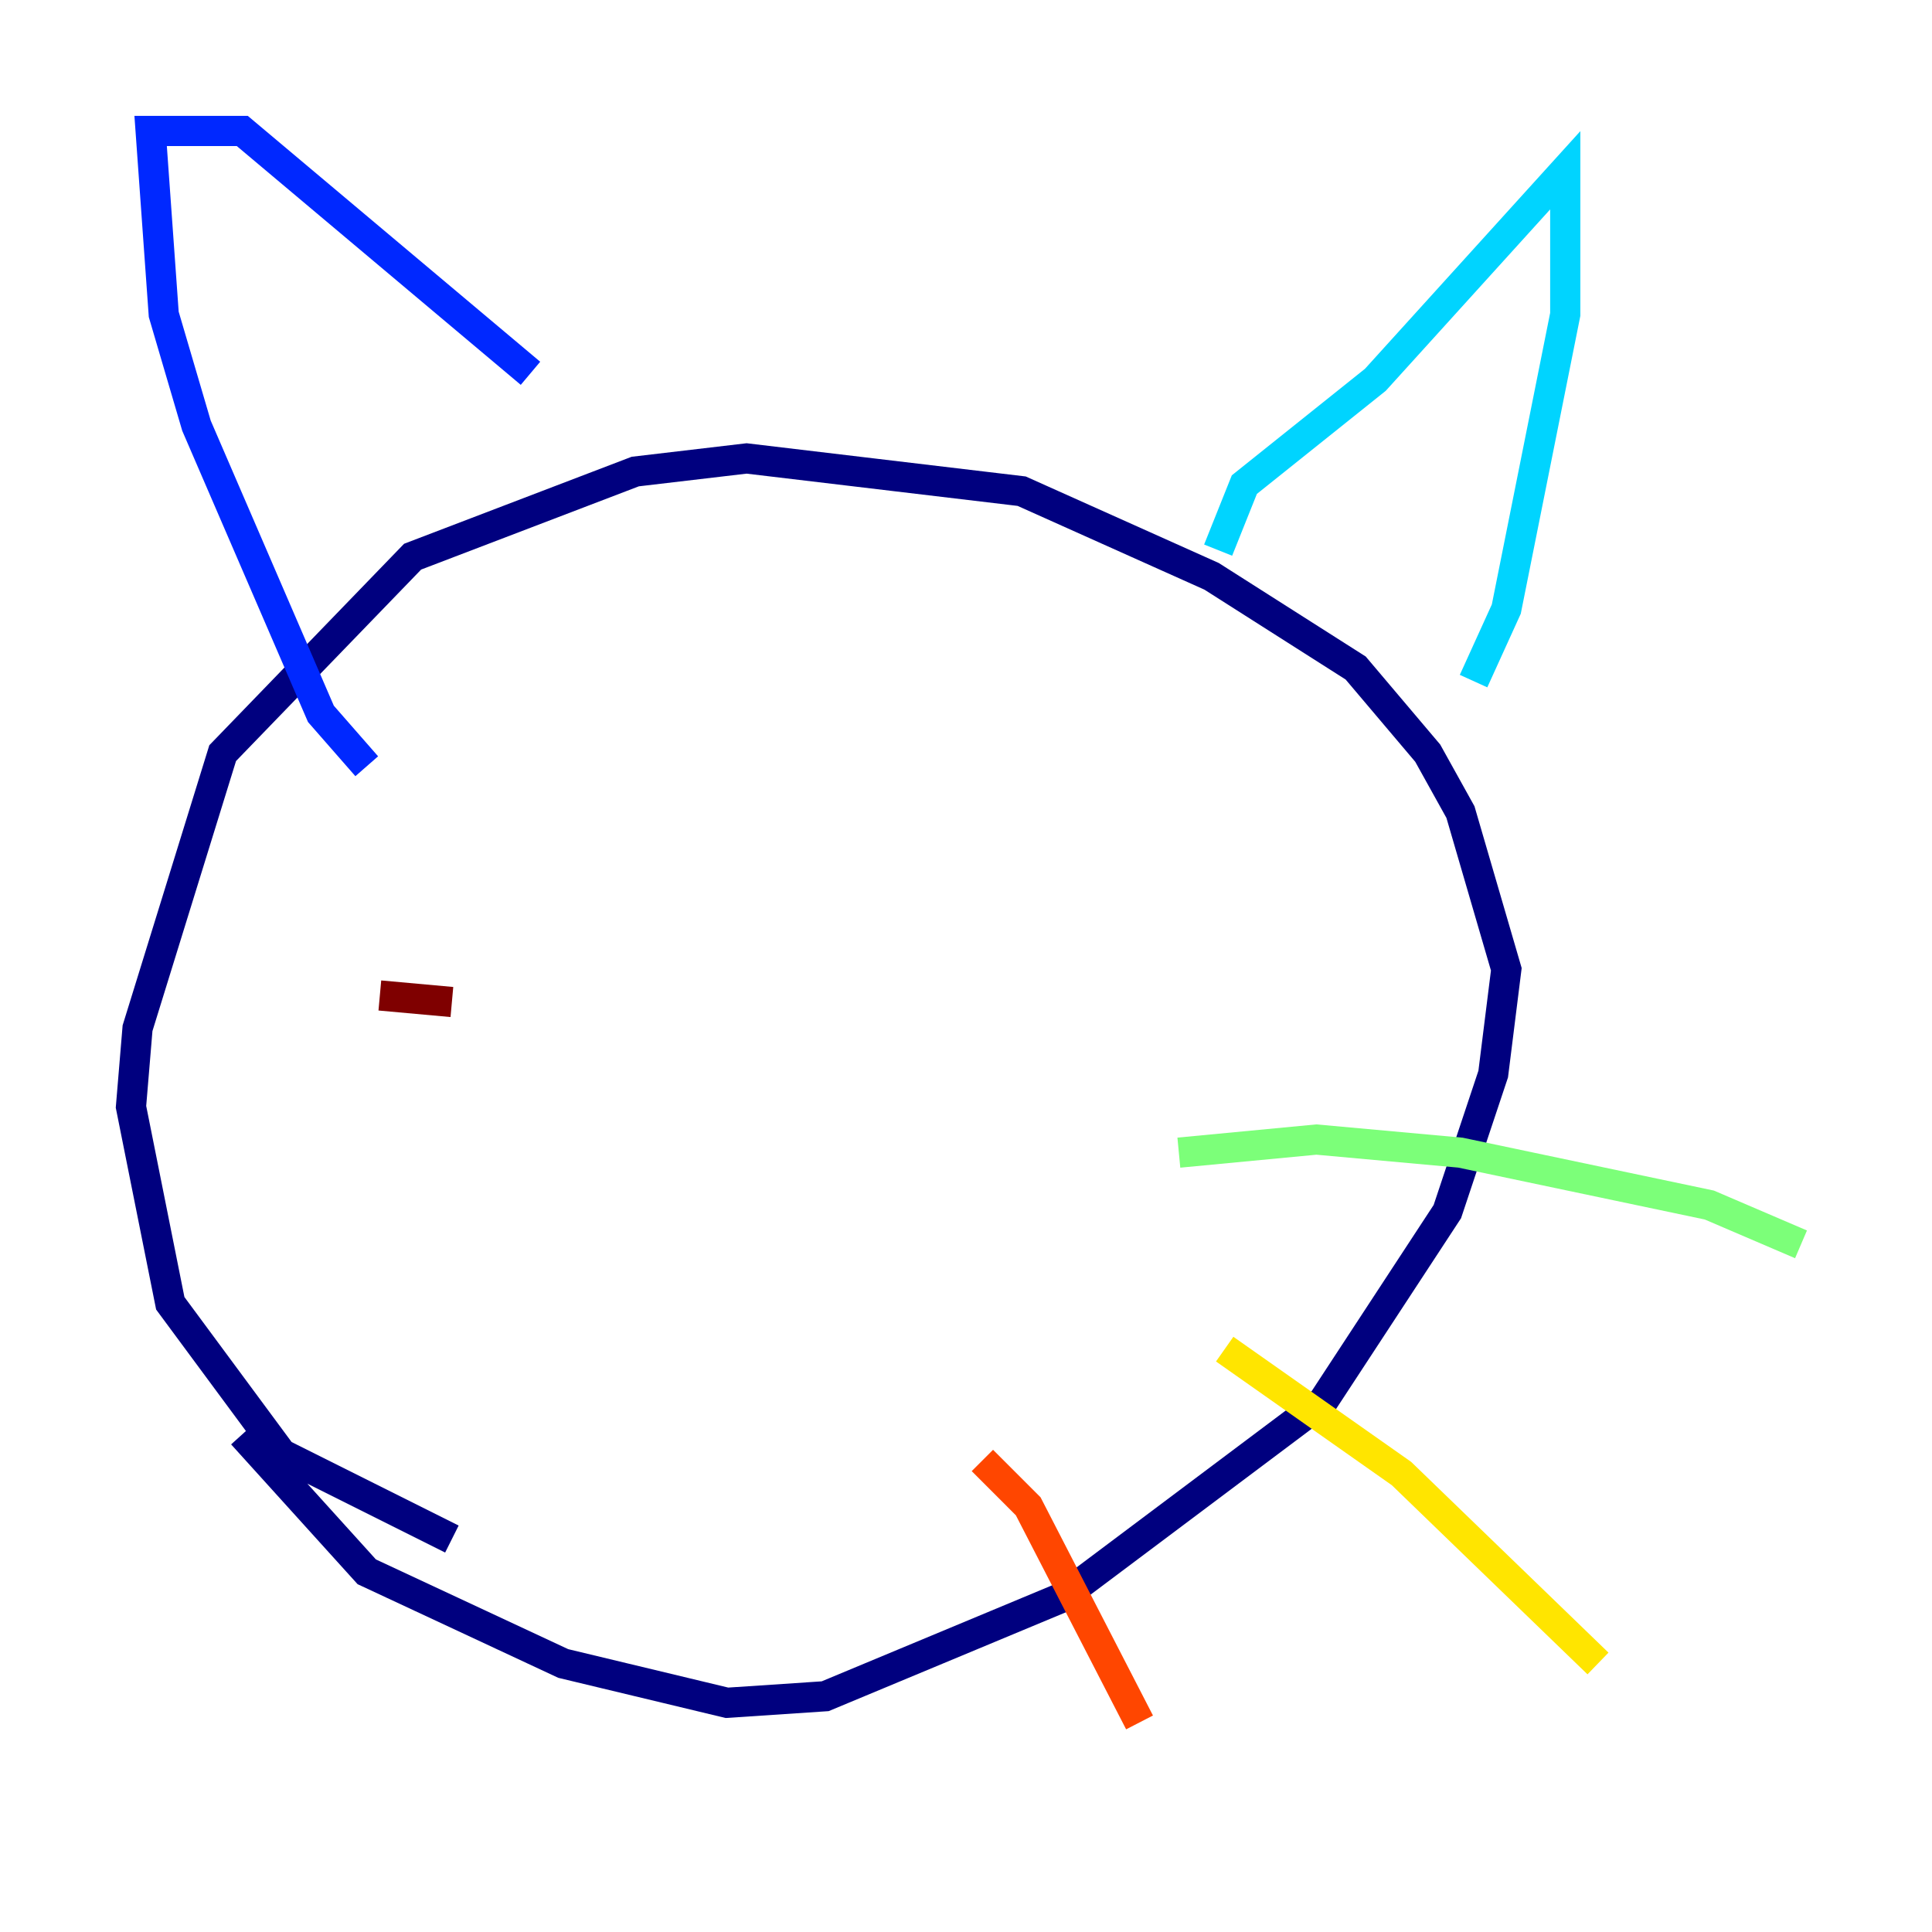 <?xml version="1.0" encoding="utf-8" ?>
<svg baseProfile="tiny" height="128" version="1.2" viewBox="0,0,128,128" width="128" xmlns="http://www.w3.org/2000/svg" xmlns:ev="http://www.w3.org/2001/xml-events" xmlns:xlink="http://www.w3.org/1999/xlink"><defs /><polyline fill="none" points="29.939,101.966 18.658,96.325 11.281,86.346 8.678,73.329 9.112,68.122 14.752,49.898 27.336,36.881 42.088,31.241 49.464,30.373 67.688,32.542 80.271,38.183 89.817,44.258 94.59,49.898 96.759,53.803 99.797,64.217 98.929,71.159 95.891,80.271 87.647,92.854 70.291,105.871 54.671,112.38 48.163,112.814 37.315,110.21 24.298,104.136 16.054,95.024" stroke="#00007f" stroke-width="2" /><polyline fill="none" points="24.298,50.766 21.261,47.295 13.017,28.203 10.848,20.827 9.98,8.678 16.054,8.678 35.146,24.732" stroke="#0028ff" stroke-width="2" /><polyline fill="none" points="80.705,36.447 82.441,32.108 91.119,25.166 103.702,11.281 103.702,20.827 99.797,40.352 97.627,45.125" stroke="#00d4ff" stroke-width="2" /><polyline fill="none" points="78.102,76.366 87.214,75.498 96.759,76.366 113.248,79.837 119.322,82.441" stroke="#7cff79" stroke-width="2" /><polyline fill="none" points="81.139,89.383 92.854,97.627 105.871,110.21" stroke="#ffe500" stroke-width="2" /><polyline fill="none" points="65.085,96.759 68.122,99.797 75.498,114.115" stroke="#ff4600" stroke-width="2" /><polyline fill="none" points="29.939,66.386 25.166,65.953" stroke="#7f0000" stroke-width="2" /></svg>
